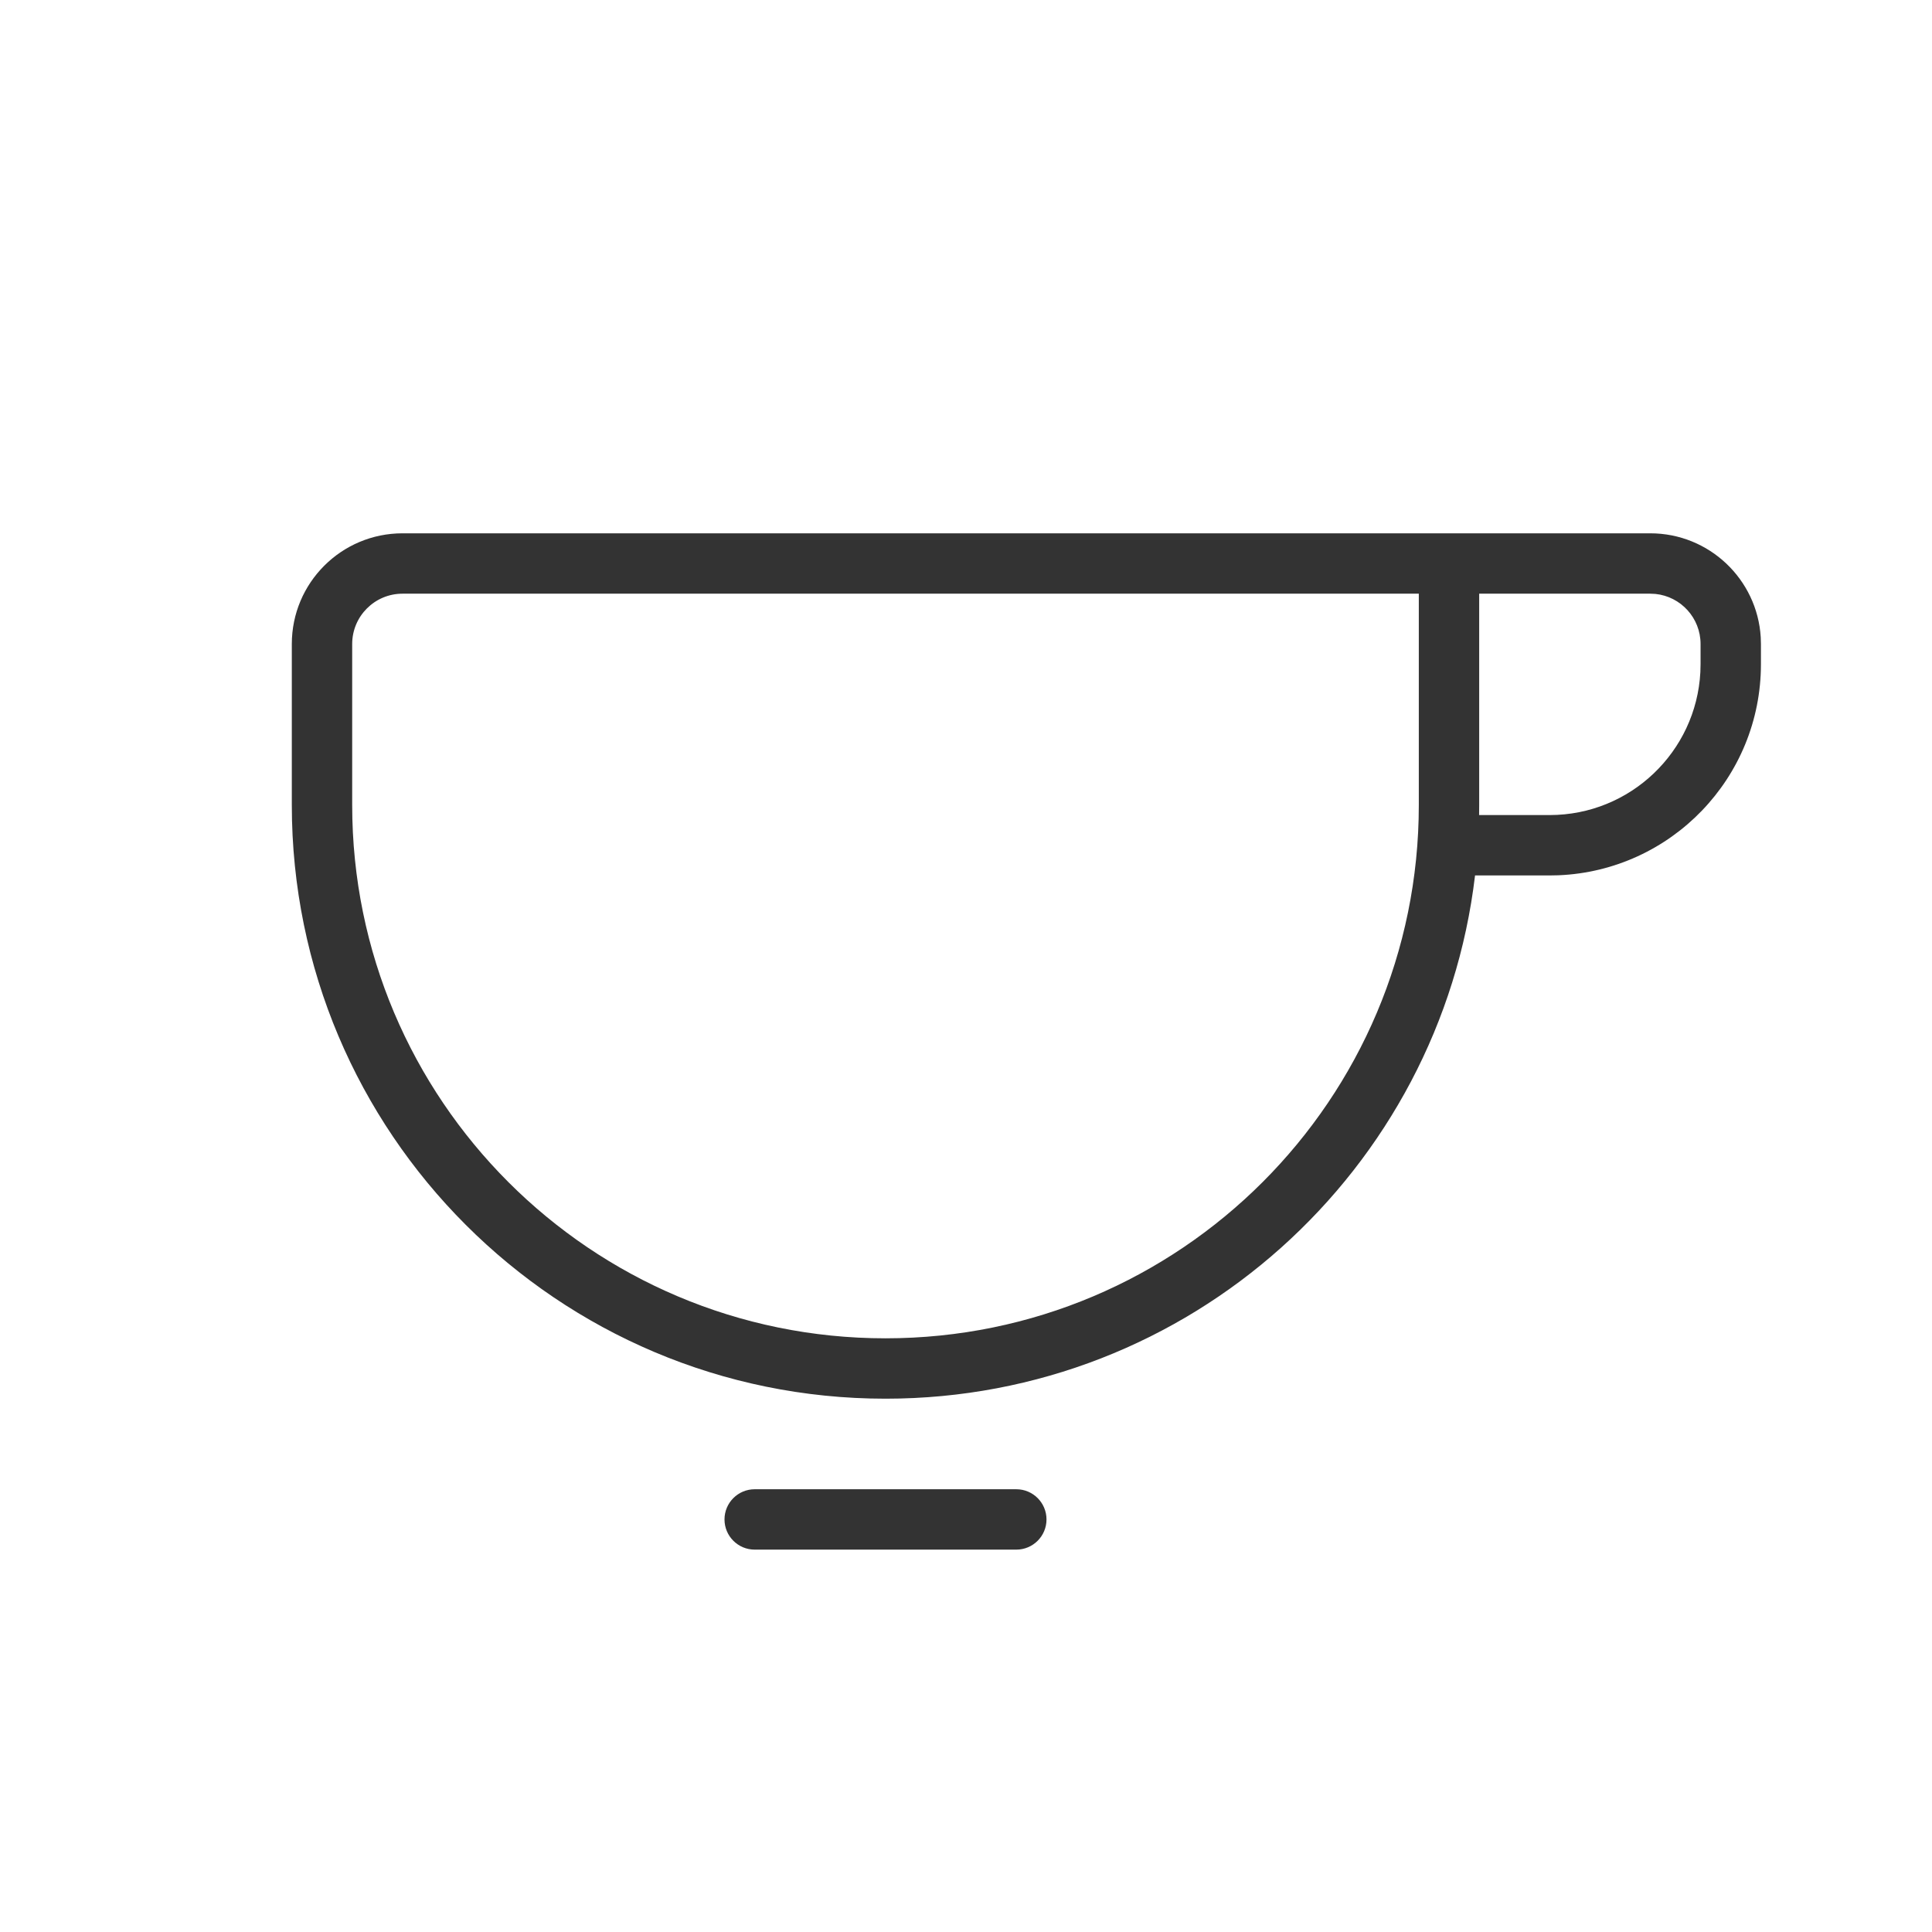 <svg xmlns="http://www.w3.org/2000/svg" width="48" height="48" viewBox="0 0 48 48">
    <g fill="none" fill-rule="evenodd">
        <g>
            <g>
                <g>
                    <g>
                        <g>
                            <path d="M0 0H48V48H0z" opacity=".2" transform="translate(-279 -283) translate(16 197) translate(0 86) translate(246) translate(17)"/>
                            <path fill="#333" d="M25.25 37c.414 0 .75.336.75.75s-.336.75-.75.75h-6.5c-.414 0-.75-.336-.75-.75s.336-.75.75-.75h6.5zM41 13.25c1.463 0 2.658 1.142 2.745 2.582l.005.168v.5c0 2.827-2.234 5.132-5.034 5.246l-.216.004h-1.853c-.866 7.322-7.093 13-14.647 13-8.146 0-14.75-6.604-14.75-14.75v-4c0-1.519 1.231-2.75 2.75-2.75h31zm-5.75 1.5H10c-.69 0-1.25.56-1.25 1.25v4c0 7.318 5.932 13.25 13.25 13.25S35.25 27.318 35.25 20v-5.25zm5.75 0h-4.25V20c0 .084 0 .167-.002.25H38.5c2.004 0 3.641-1.572 3.745-3.55l.005-.2V16c0-.647-.492-1.18-1.122-1.244L41 14.75z" transform="translate(-279 -283) translate(16 197) translate(0 86) translate(246) translate(17)"/>
                        </g>
                    </g>
                </g>
            </g>
        </g>
    </g>
</svg>

